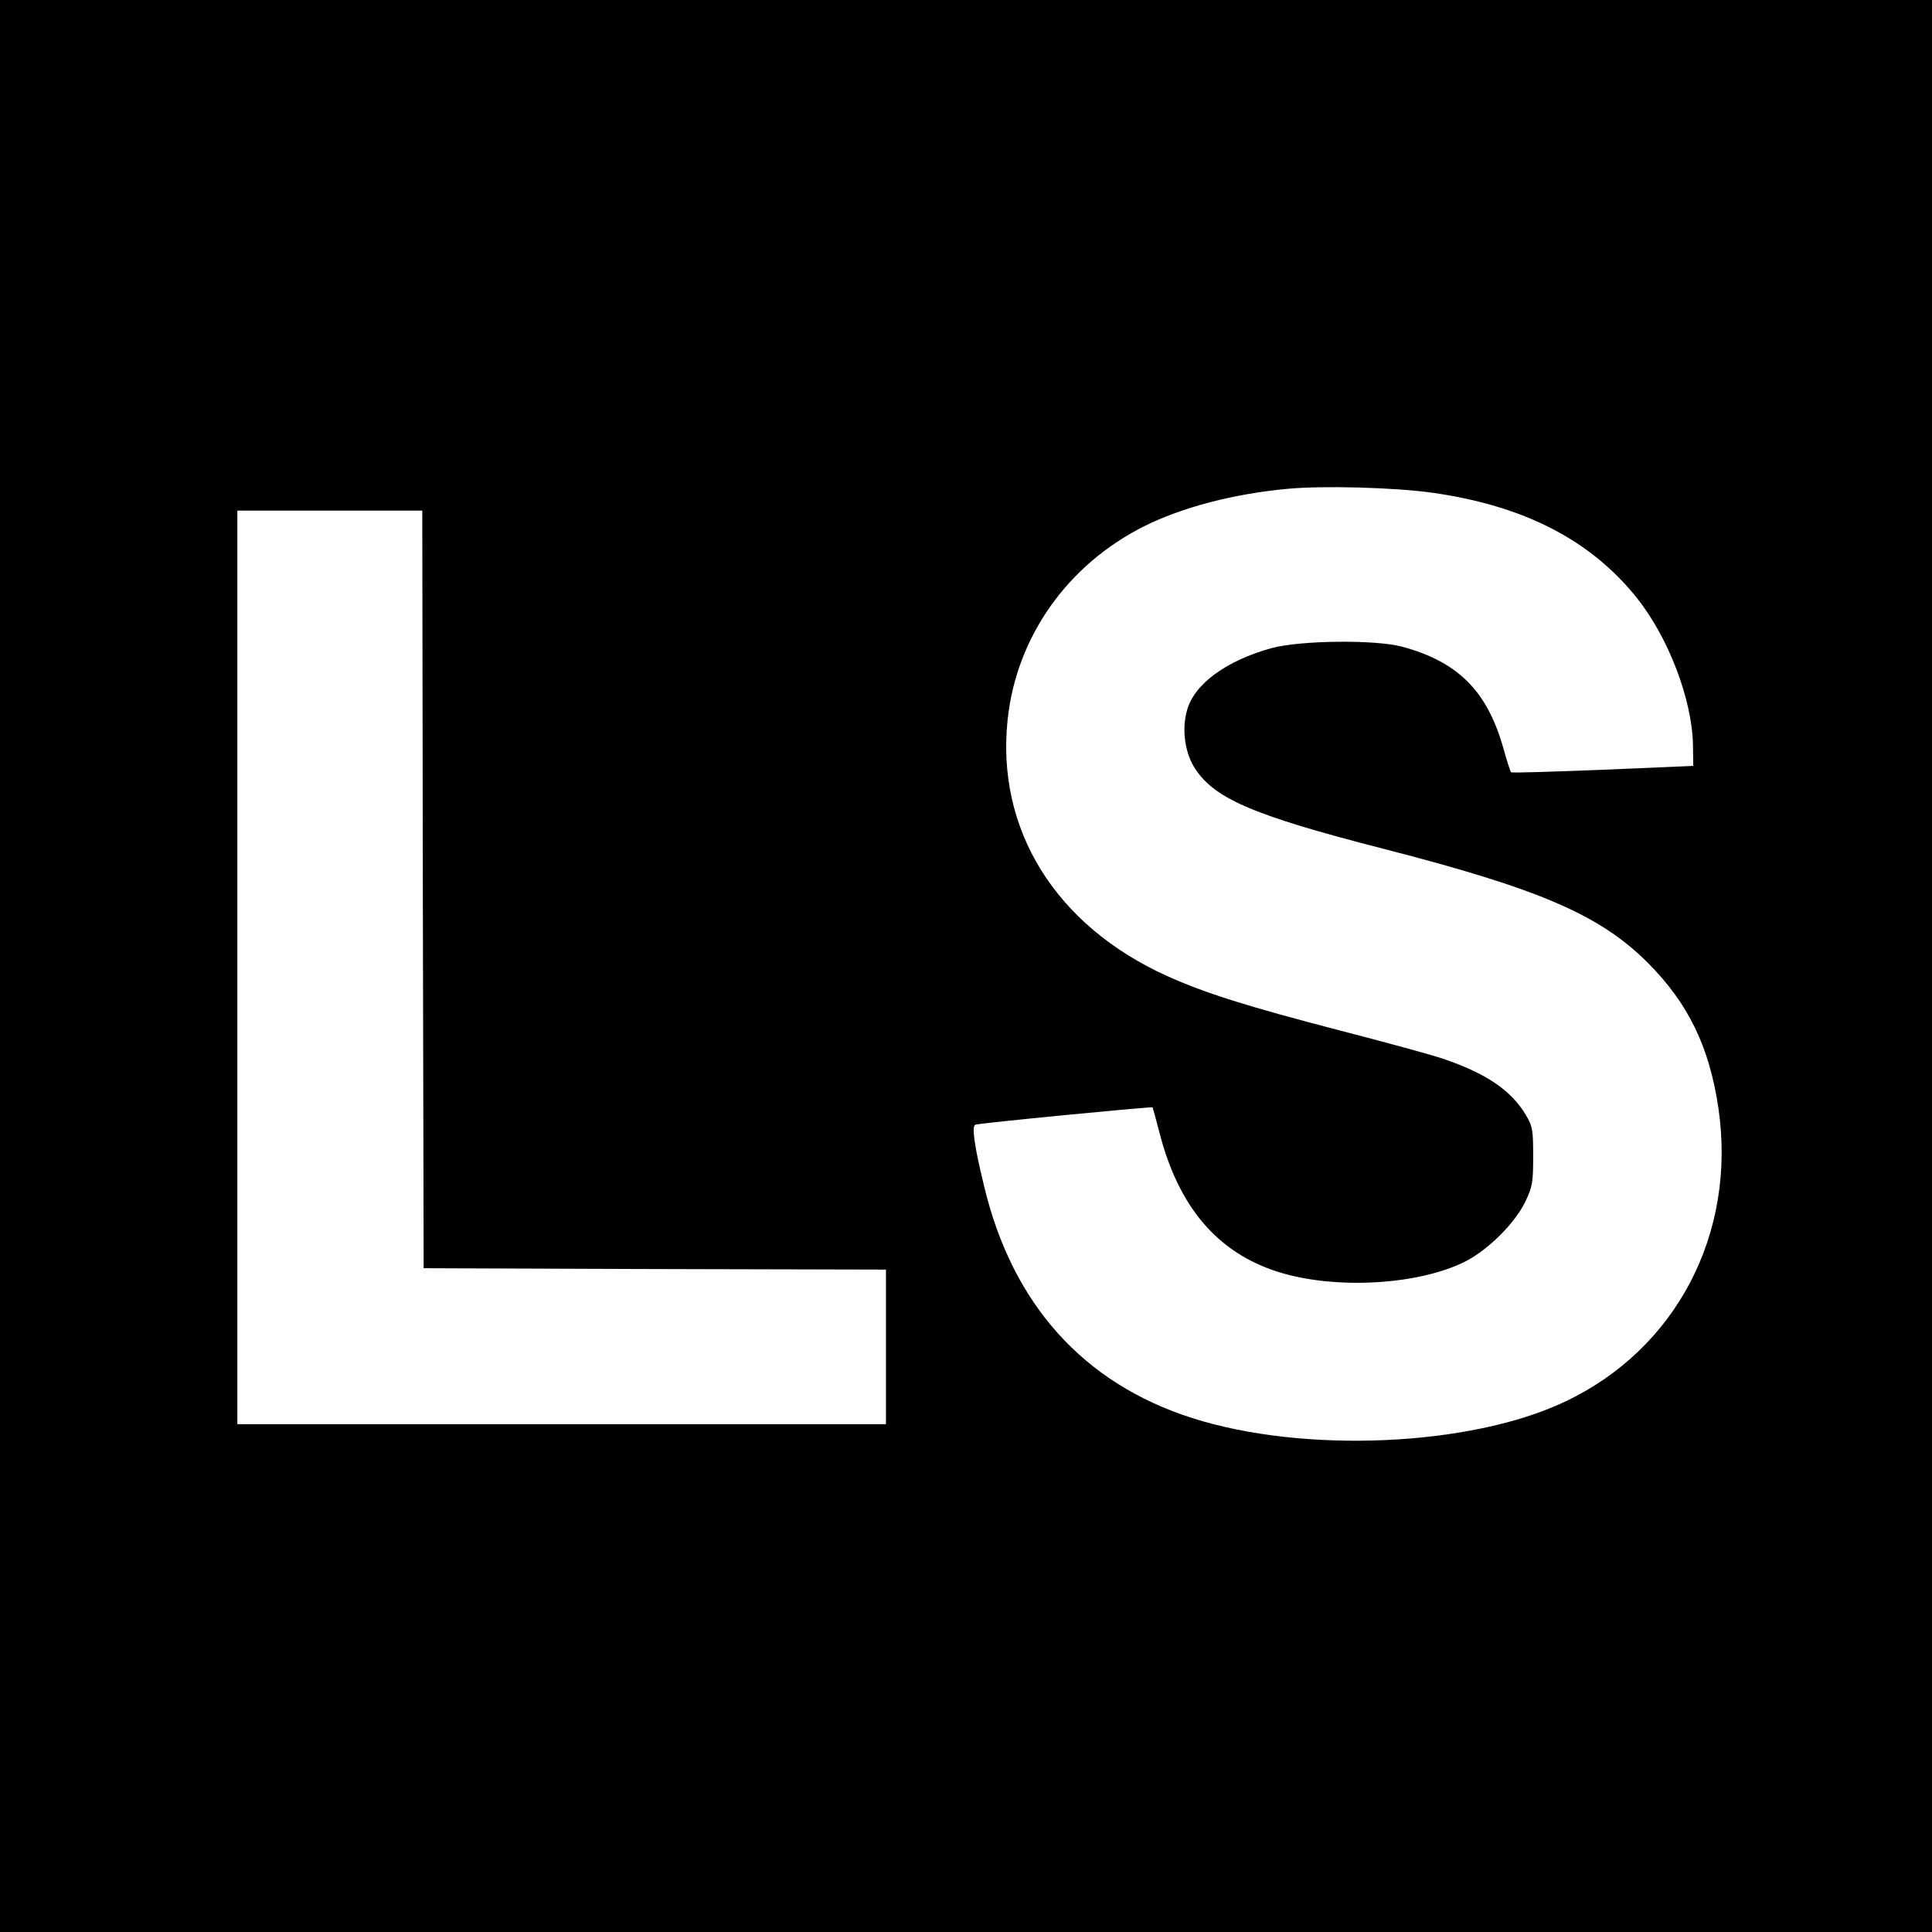 <?xml version="1.0" standalone="no"?>
<!DOCTYPE svg PUBLIC "-//W3C//DTD SVG 20010904//EN"
 "http://www.w3.org/TR/2001/REC-SVG-20010904/DTD/svg10.dtd">
<svg version="1.0" xmlns="http://www.w3.org/2000/svg"
 width="700pt" height="700pt" viewBox="0 0 700 700"
 preserveAspectRatio="xMidYMid meet">
<g transform="translate(0,700) scale(0.1,-0.1)"
fill="#000000" stroke="none">
<path d="M0 3500 l0 -3500 3500 0 3500 0 0 3500 0 3500 -3500 0 -3500 0 0
-3500z m5188 1715 c333 -47 575 -171 744 -383 114 -144 199 -367 202 -532 l1
-75 -328 -14 c-180 -7 -330 -12 -332 -9 -3 2 -16 44 -30 94 -59 203 -165 307
-365 361 -98 26 -367 23 -472 -5 -164 -45 -281 -130 -307 -225 -19 -65 -9
-147 23 -202 69 -116 207 -177 691 -301 564 -145 782 -239 956 -413 146 -147
222 -303 255 -525 67 -455 -153 -876 -559 -1066 -342 -161 -943 -187 -1347
-58 -395 126 -653 413 -755 843 -35 143 -45 216 -31 220 15 6 638 66 642 63 1
-2 12 -41 24 -88 69 -272 210 -438 430 -508 208 -66 515 -48 684 40 81 43 175
137 212 213 26 55 29 69 29 165 0 96 -2 109 -27 151 -52 88 -145 151 -300 203
-40 14 -206 59 -368 101 -339 88 -495 137 -632 199 -404 183 -620 531 -577
930 32 299 217 560 494 699 138 69 325 118 521 136 127 12 384 5 522 -14z
m-3656 -1437 l3 -1373 838 -3 837 -2 0 -280 0 -280 -1175 0 -1175 0 0 1655 0
1655 335 0 335 0 2 -1372z"/>
</g>
</svg>
